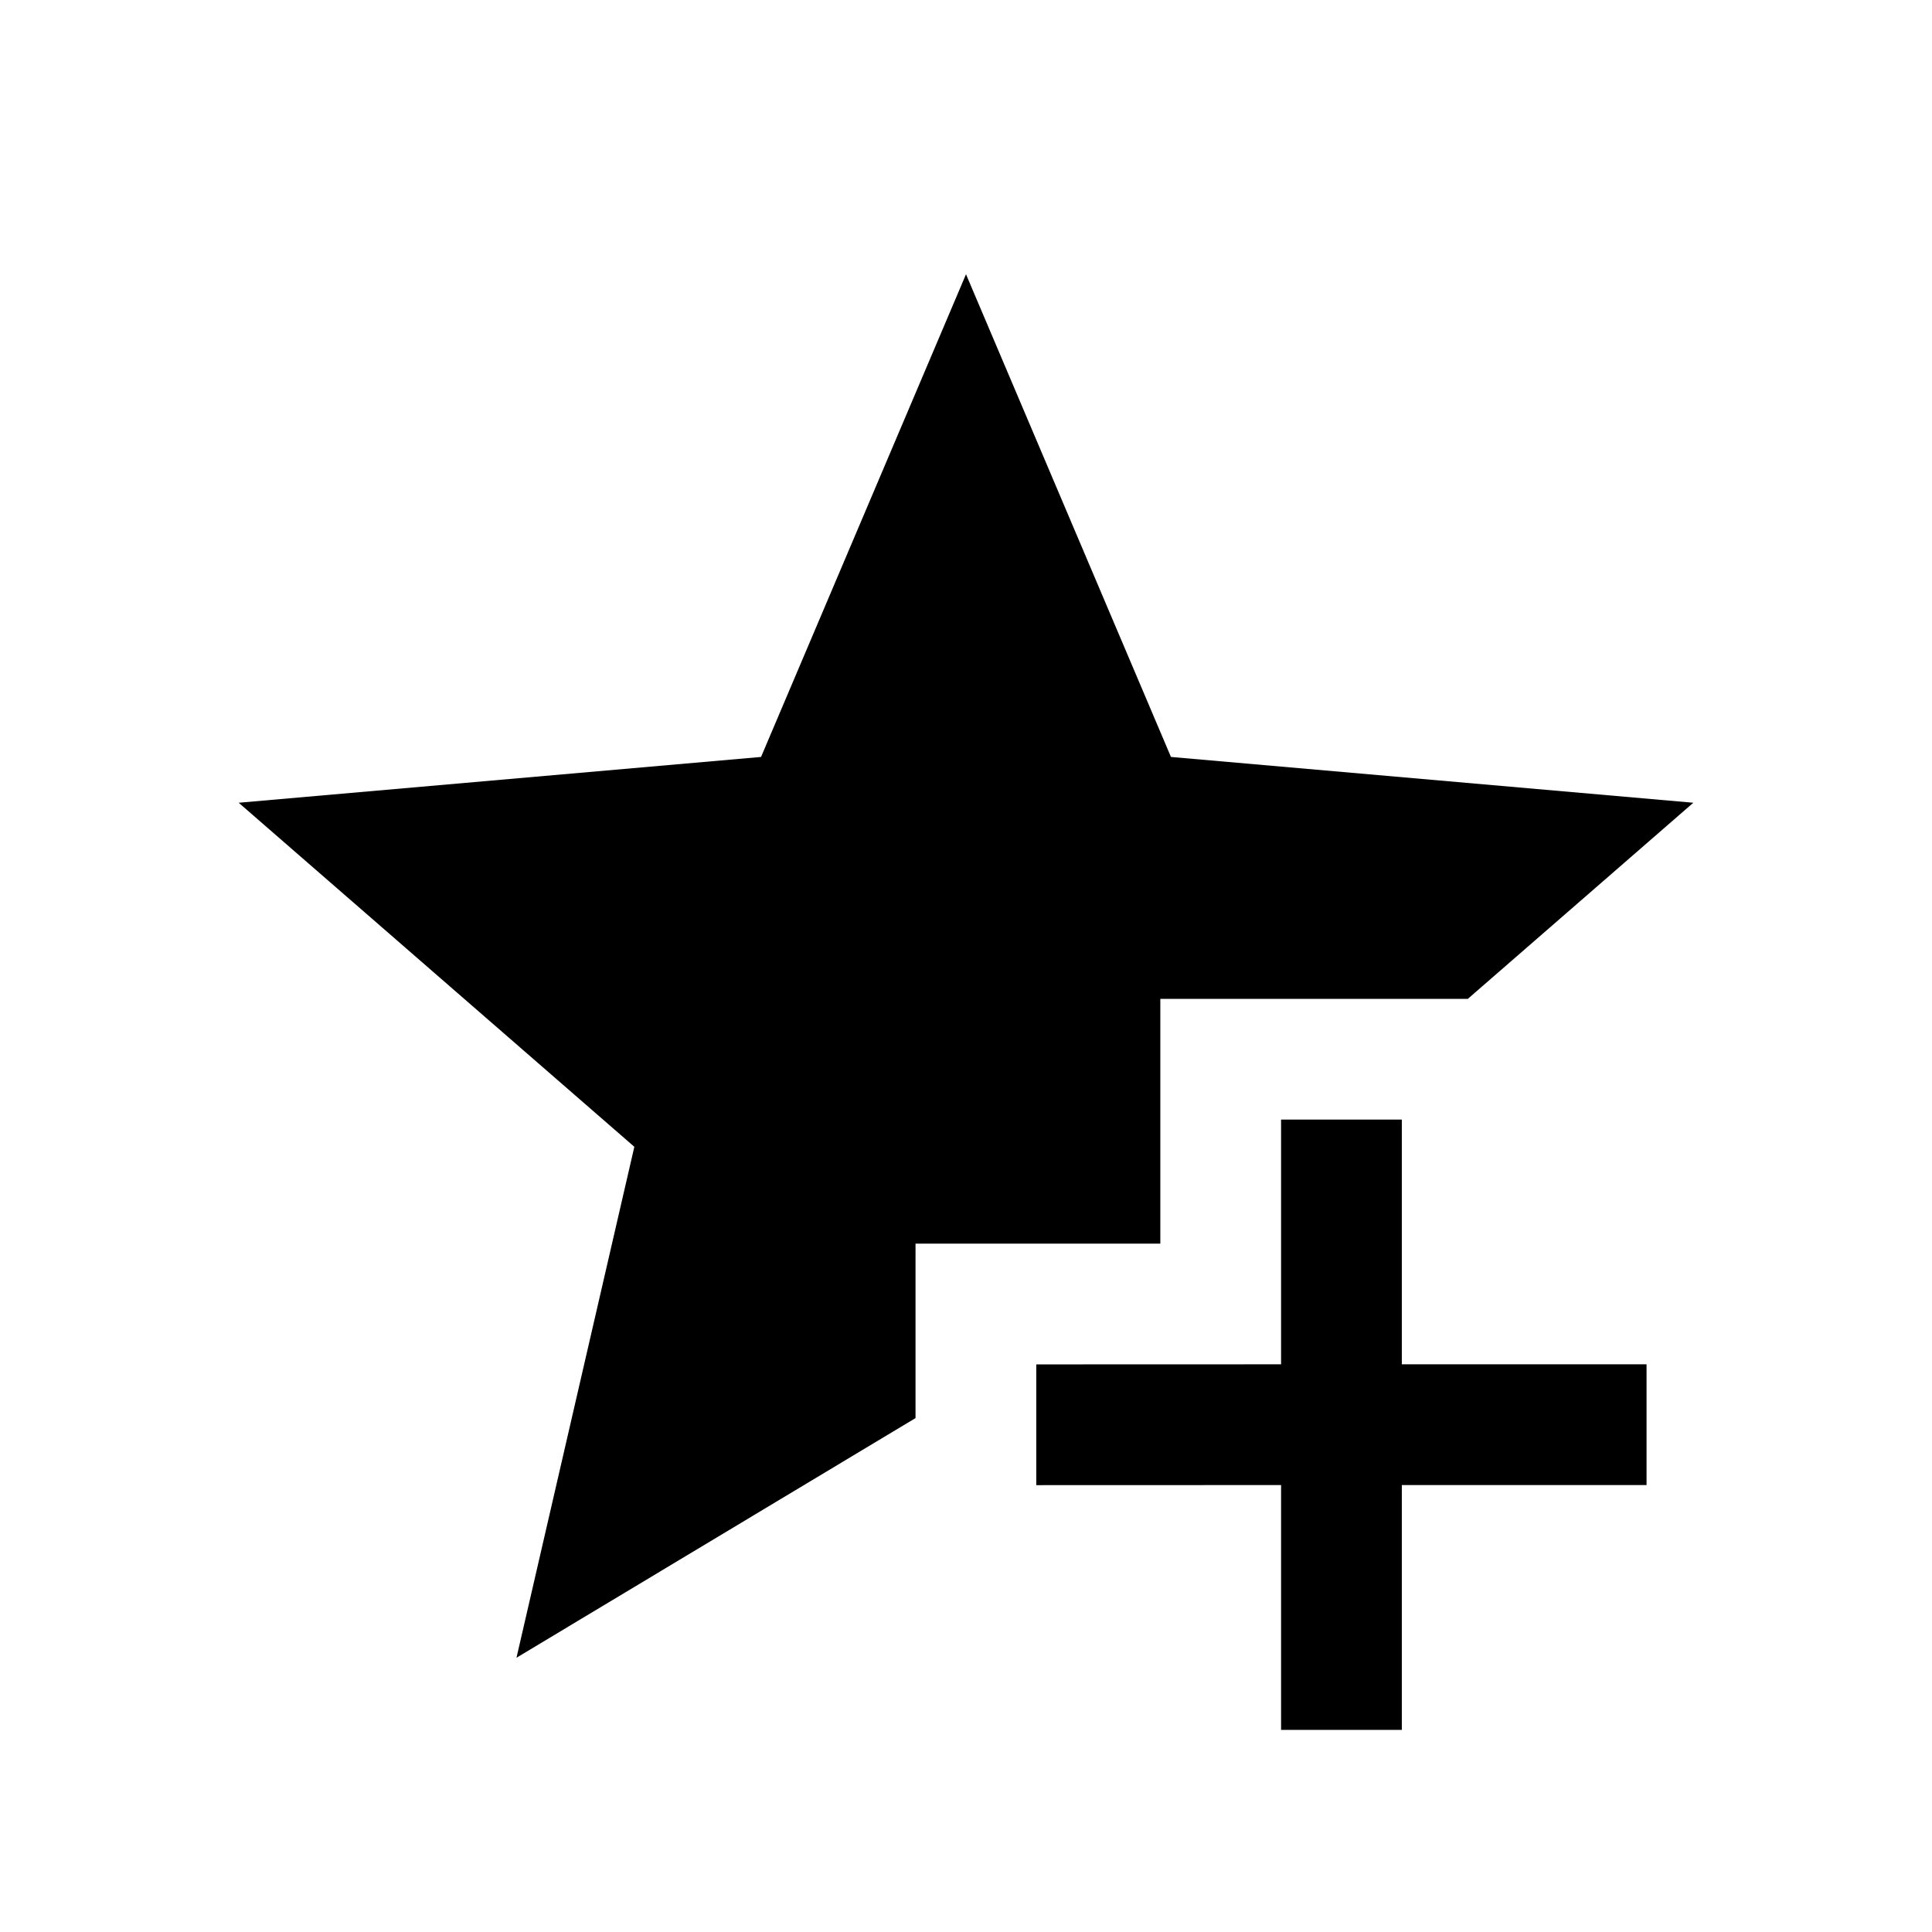 <svg width="24" height="24" viewBox="0 0 24 24" fill="none" xmlns="http://www.w3.org/2000/svg">
<path d="M14.546 9.403L12 3.407L9.454 9.403L2.965 9.972L7.88 14.246L6.416 20.593L11.373 17.616L11.373 15.449L14.414 15.449L14.414 12.408L18.234 12.408L21.035 9.972L14.546 9.403Z" fill="black"/>
<path d="M17.414 16.948L17.414 13.908L15.914 13.908L15.914 16.948L12.873 16.949L12.873 18.449L15.914 18.448L15.914 21.489L17.414 21.489L17.414 18.448L20.454 18.448L20.454 16.948L17.414 16.948Z" fill="black"/>
</svg>
